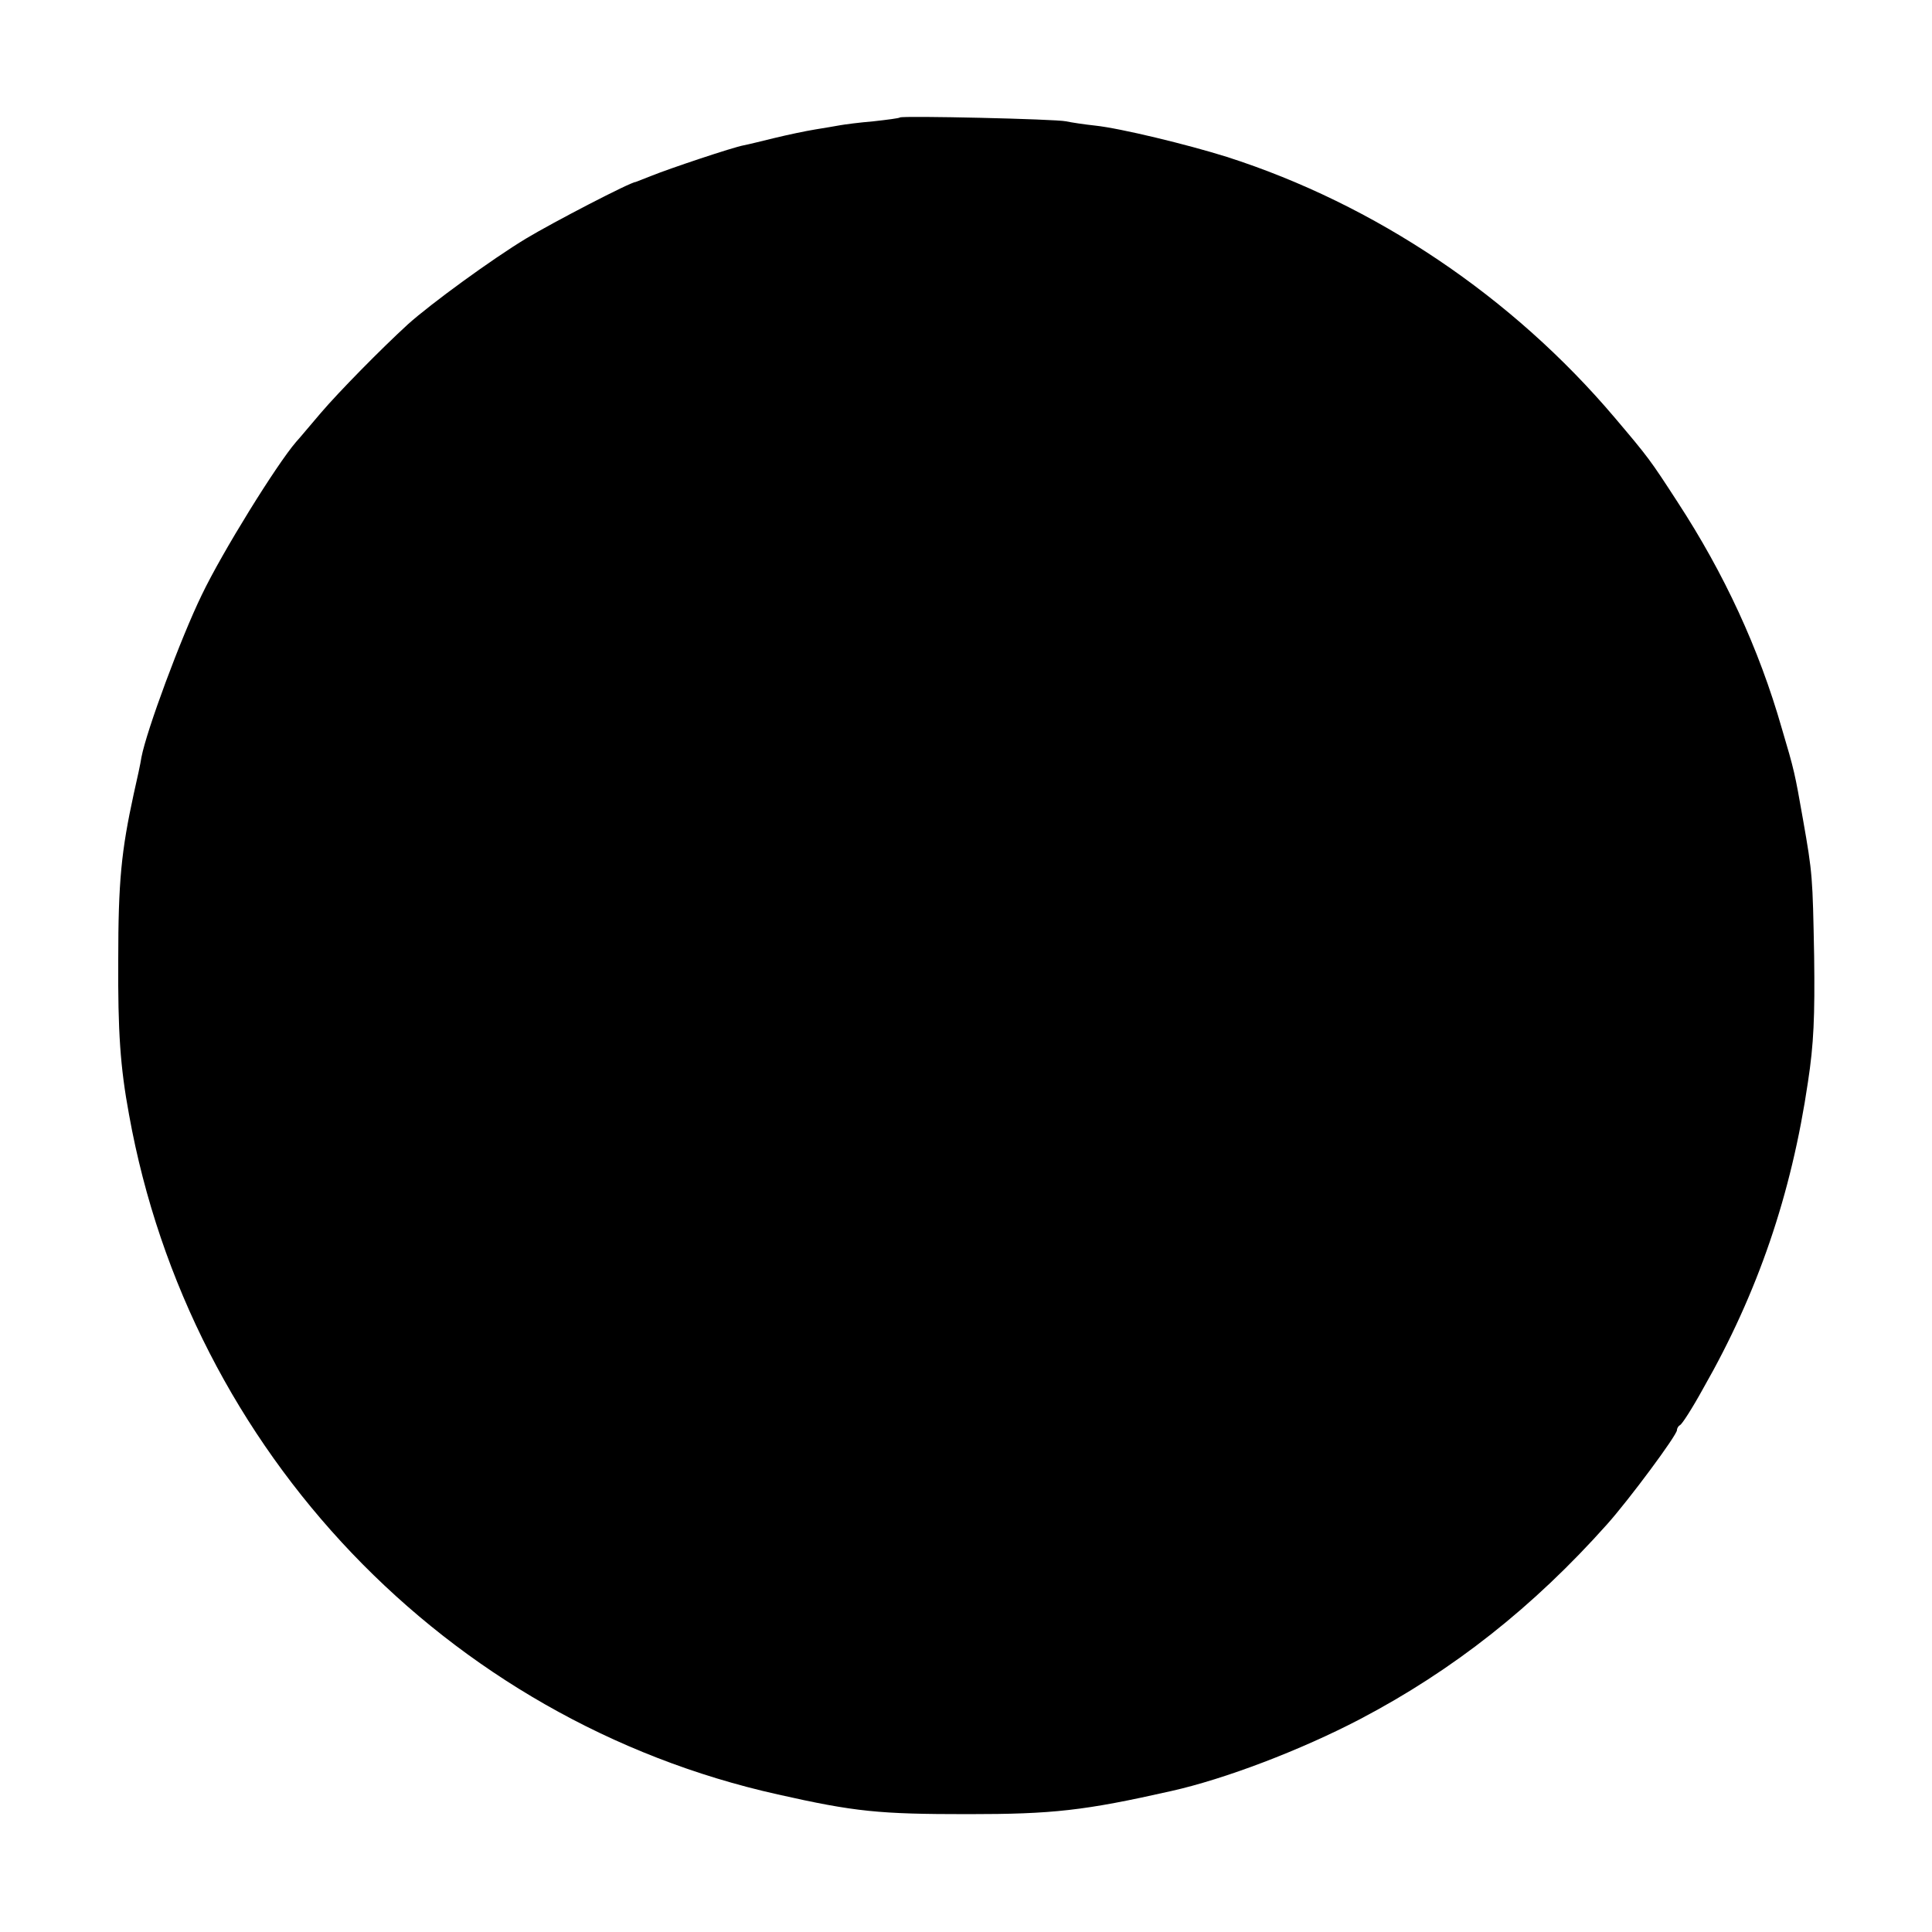 <?xml version="1.0" standalone="no"?>
<!DOCTYPE svg PUBLIC "-//W3C//DTD SVG 20010904//EN"
 "http://www.w3.org/TR/2001/REC-SVG-20010904/DTD/svg10.dtd">
<svg version="1.0" xmlns="http://www.w3.org/2000/svg"
 width="500pt" height="500pt" viewBox="0 0 500 500"
 preserveAspectRatio="xMidYMid meet">
<g transform="translate(0,500) scale(0.1,-0.1)"
fill="#000000" stroke="none">
<path d="M2329 4696 c-2 -2 -33 -6 -69 -10 -36 -3 -74 -8 -85 -10 -11 -2 -40
-7 -65 -11 -25 -4 -72 -14 -105 -22 -33 -8 -69 -17 -80 -19 -28 -5 -195 -61
-239 -79 -20 -8 -38 -15 -41 -16 -13 0 -215 -105 -283 -146 -88 -53 -247 -169
-306 -222 -70 -64 -180 -176 -226 -230 -25 -29 -53 -63 -64 -75 -50 -58 -191
-285 -244 -396 -54 -111 -143 -351 -156 -420 -2 -14 -11 -56 -20 -95 -32 -147
-40 -226 -40 -430 -1 -184 5 -276 28 -400 157 -872 822 -1568 1679 -1759 200
-45 262 -51 492 -51 220 0 301 9 527 60 138 31 333 105 488 186 242 127 449
291 639 504 58 65 181 231 181 244 0 5 4 11 8 13 5 2 32 44 60 95 141 247 228
501 271 793 15 98 18 169 16 325 -4 207 -4 213 -29 355 -21 119 -22 125 -55
236 -59 206 -149 400 -269 584 -72 111 -75 115 -163 219 -265 313 -620 552
-1004 675 -102 32 -275 74 -341 81 -28 3 -61 8 -75 11 -26 6 -424 15 -430 10z"/>
</g>
</svg>
